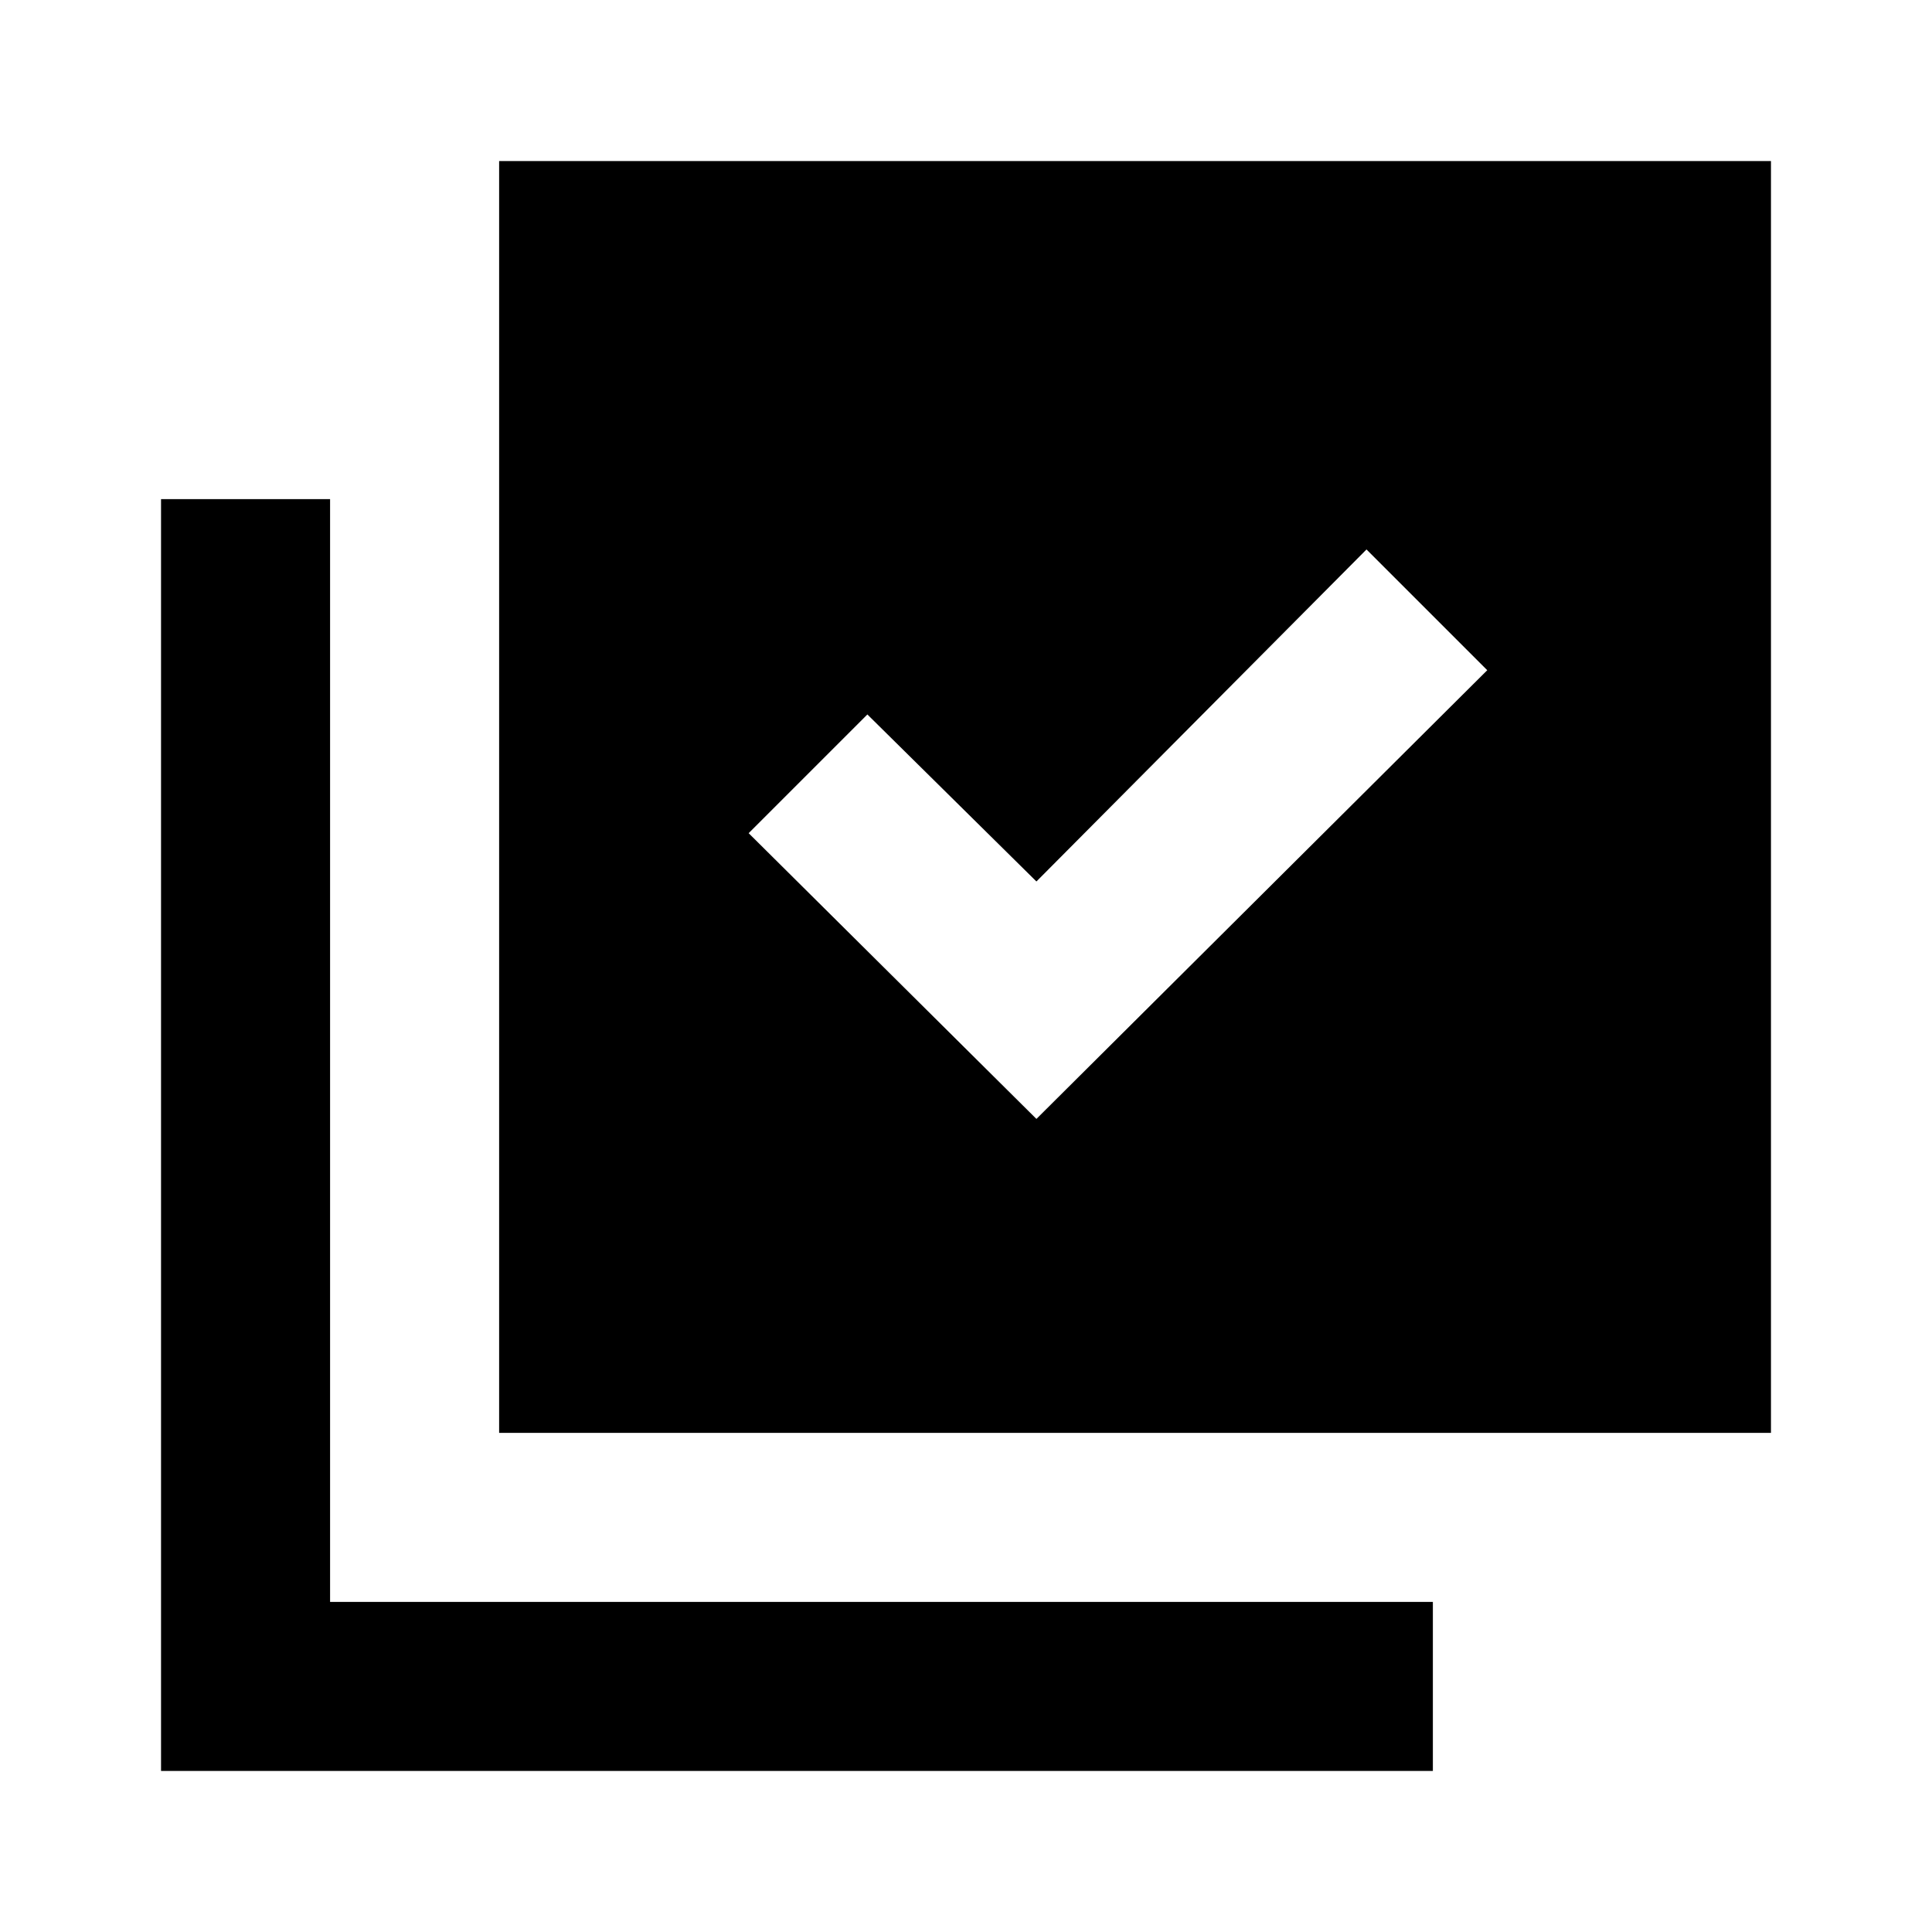 <svg xmlns="http://www.w3.org/2000/svg" height="20" width="20"><path d="M10.729 11.583 15.396 6.938 14.146 5.688 10.729 9.125 8.979 7.396 7.75 8.625ZM5.167 14.833V1.667H18.333V14.833ZM1.667 18.333V5.167H3.417V16.583H14.833V18.333Z"/></svg>